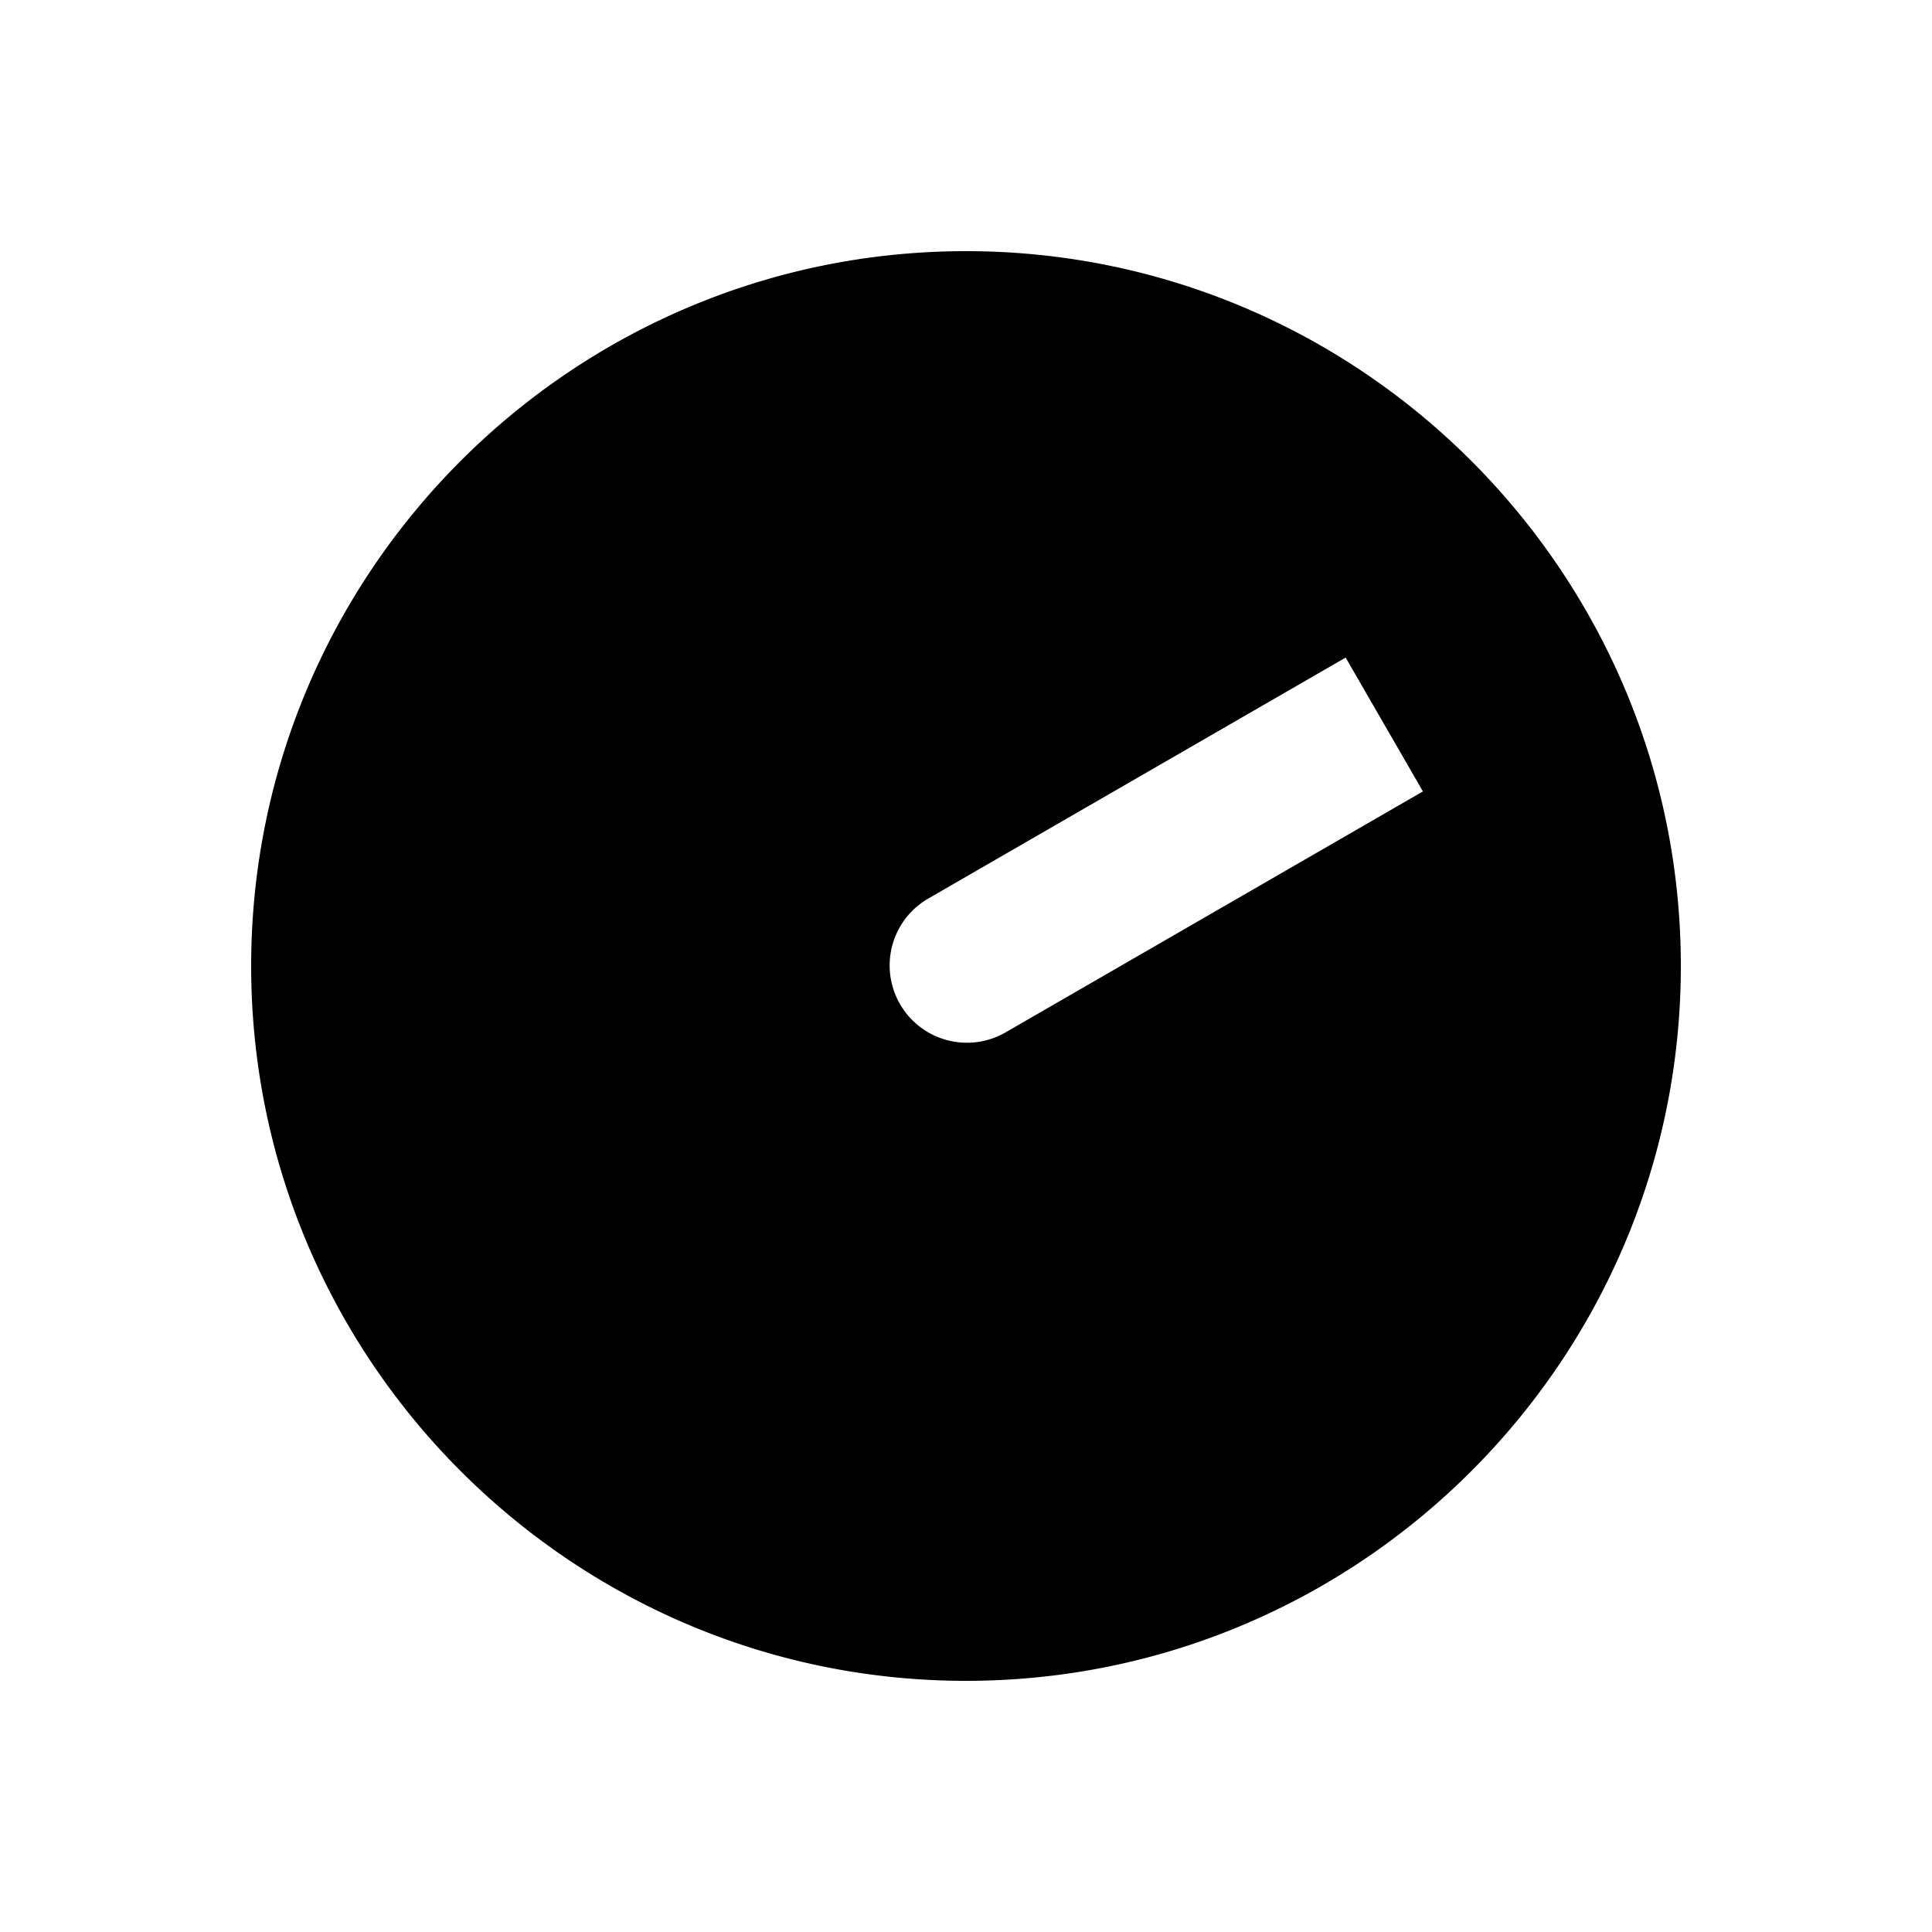 <svg xmlns="http://www.w3.org/2000/svg" width="1000" height="1000"><path d="M500 130c-203.99 0-370 166.01-370 370s166.01 370 370 370 370-166.01 370-370-166.01-370-370-370zm196.506 210.36 40 69.28-34.64 20-25.981 15-34.64 20-121.245 70a40.004 40.004 0 0 1-59.104-40.646A40.004 40.004 0 0 1 480 465.36l121.244-70 34.64-20 25.981-15 34.64-20z" style="-inkscape-stroke:none"/></svg>